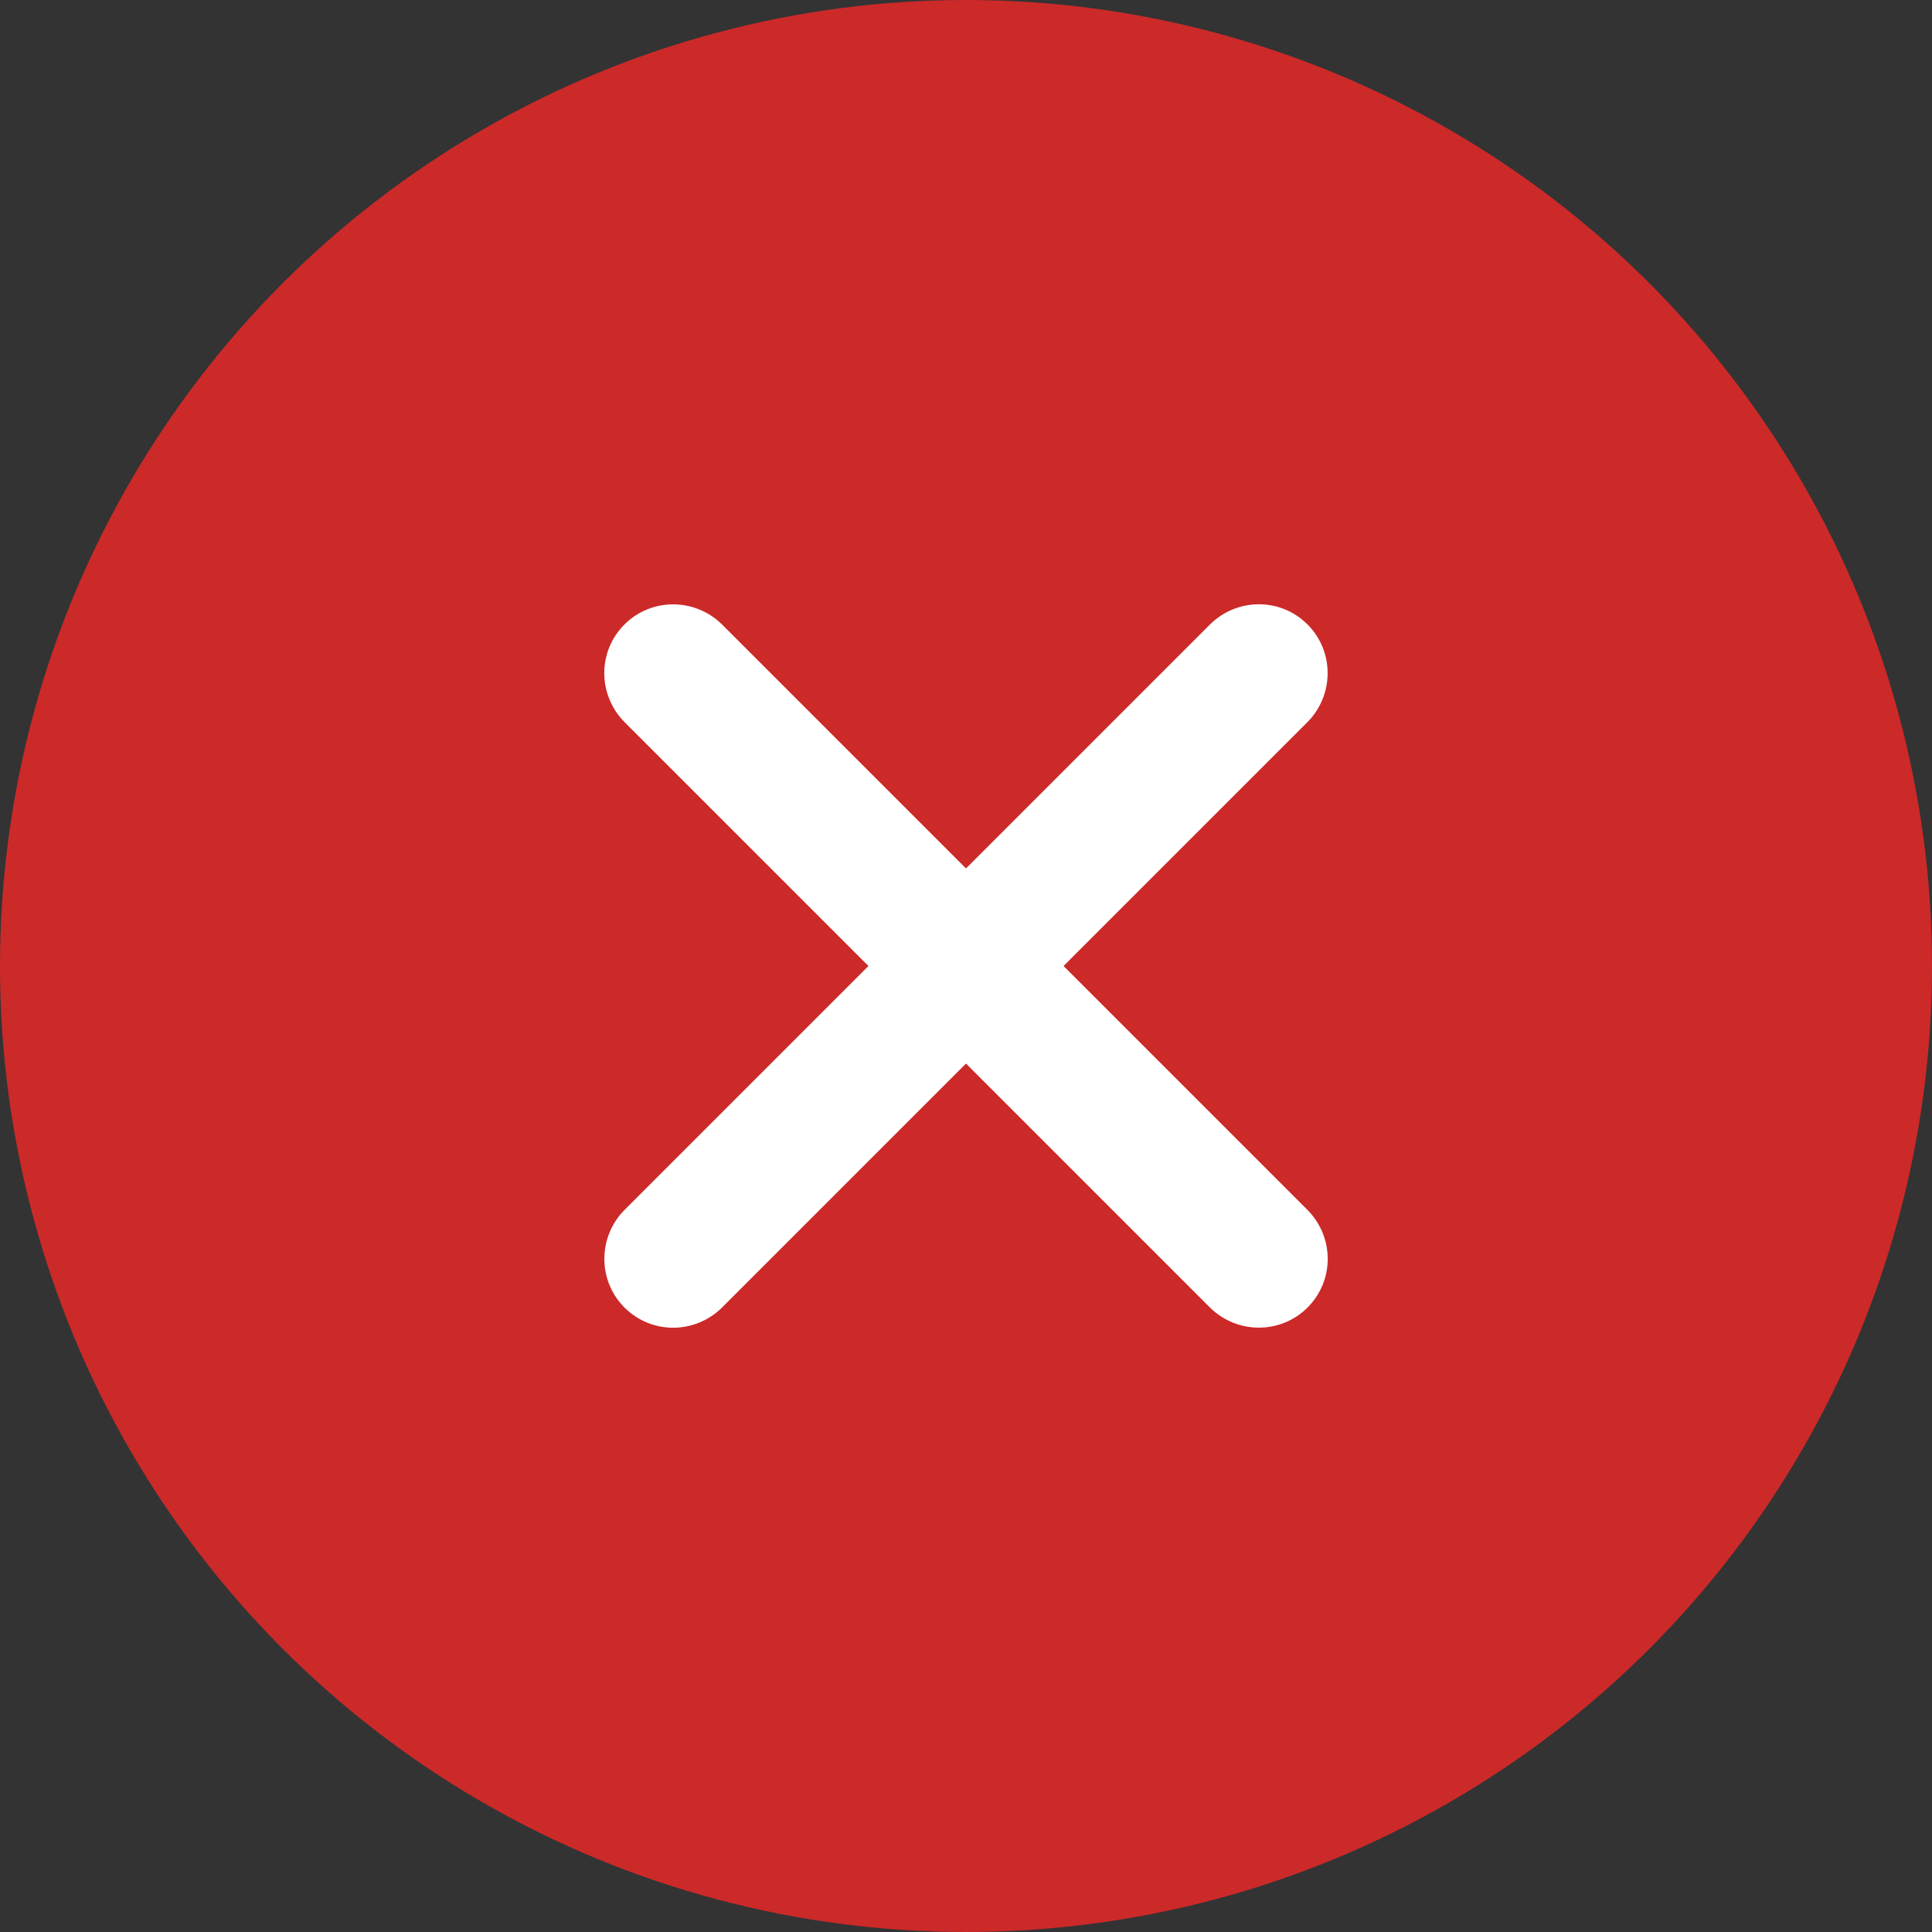 <?xml version="1.0" encoding="UTF-8" standalone="no"?>
<svg width="24px" height="24px" viewBox="0 0 24 24" version="1.1" xmlns="http://www.w3.org/2000/svg" xmlns:xlink="http://www.w3.org/1999/xlink">
    <rect x="0" y="0" width="24" height="24" fill="#333333" stroke="none"/>
    <!-- Generator: Sketch 40.3 (33839) - http://www.bohemiancoding.com/sketch -->
    <title>icons-sys-cuowu-nomal</title>
    <desc>Created with Sketch.</desc>
    <defs></defs>
    <g id="系统图标" stroke="none" stroke-width="1" fill="none" fill-rule="evenodd">
        <g transform="translate(-174, -236)" id="系统提示图标">
            <g transform="translate(118, 236)">
                <g id="icons-sys-cuowu-nomal" transform="translate(56, 0)">
                    <circle id="Oval-9-Copy" fill="#CC2929" cx="12" cy="12" r="12"></circle>
                    <g id="×" transform="translate(12, 12) rotate(-315) translate(-12, -12) translate(6, 6)" fill="#FFFFFF">
                        <path d="M6.857,5.143 L6.857,0.863 C6.857,0.386 6.473,-1.84741111e-13 6,-1.84741111e-13 C5.523,-1.84741111e-13 5.143,0.386 5.143,0.863 L5.143,5.143 L0.863,5.143 C0.386,5.143 -2.088034e-13,5.527 -2.08774413e-13,6 C-2.08745225e-13,6.477 0.386,6.857 0.863,6.857 L5.143,6.857 L5.143,11.137 C5.143,11.614 5.527,12 6,12 C6.477,12 6.857,11.614 6.857,11.137 L6.857,6.857 L11.137,6.857 C11.614,6.857 12,6.473 12,6 C12,5.523 11.614,5.143 11.137,5.143 L6.857,5.143 Z" id="Combined-Shape"></path>
                    </g>
                </g>
            </g>
        </g>
    </g>
</svg>